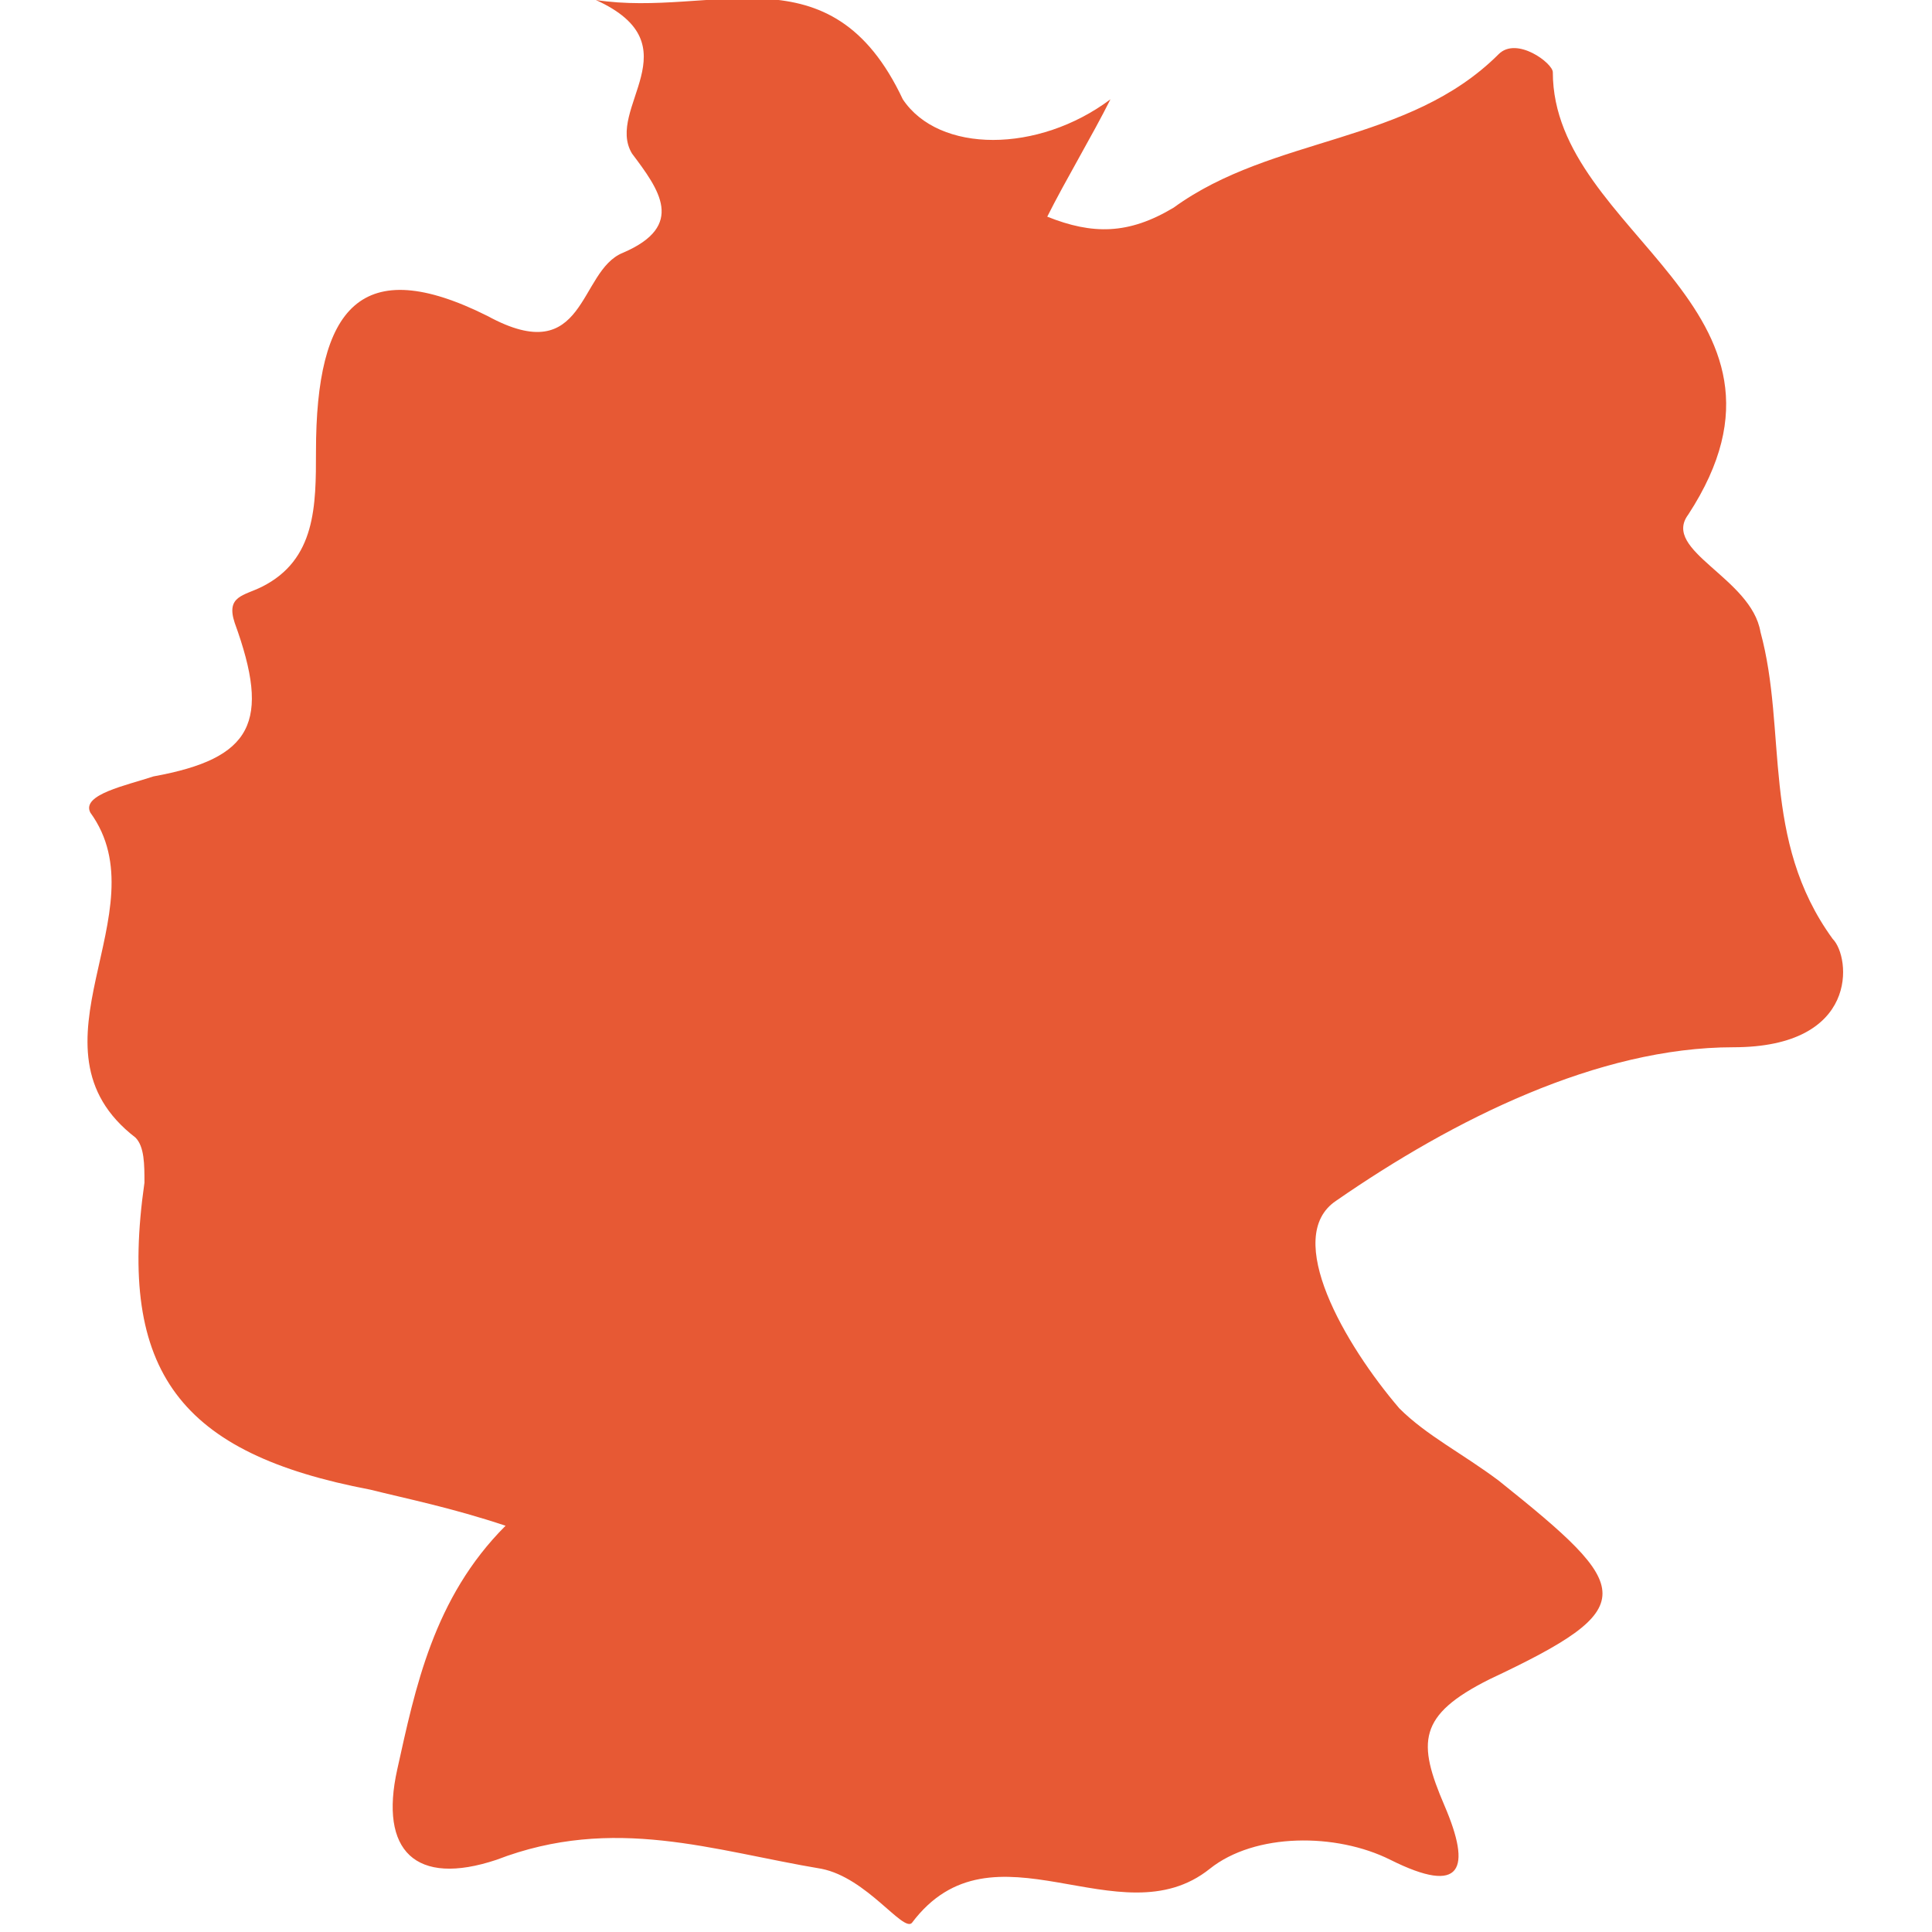 <?xml version="1.0" encoding="utf-8"?>
<!-- Generator: Adobe Illustrator 23.1.1, SVG Export Plug-In . SVG Version: 6.00 Build 0)  -->
<svg version="1.1" id="Capa_1" xmlns="http://www.w3.org/2000/svg" xmlns:xlink="http://www.w3.org/1999/xlink" x="0px" y="0px"
	 viewBox="0 0 21.4 21.4" style="enable-background:new 0 0 21.4 21.4;" xml:space="preserve">
<style type="text/css">
	.st0{fill:#E75934;}
</style>
<g>
	<path class="st0" d="M20.3,10.4c-0.8-1.1-0.5-2.3-0.8-3.4c-0.1-0.6-1.1-0.9-0.8-1.3c1.5-2.3-1.5-3.1-1.5-4.9c0-0.1-0.4-0.4-0.6-0.2
		c-1,1-2.5,0.9-3.6,1.7c-0.5,0.3-0.9,0.3-1.4,0.1c0.2-0.4,0.5-0.9,0.7-1.3c-0.8,0.6-1.9,0.6-2.3,0C9.2-0.6,7.9,0.2,6.6,0
		c1.1,0.5,0.1,1.2,0.4,1.7c0.3,0.4,0.6,0.8-0.1,1.1C6.4,3,6.5,4.1,5.4,3.5C4,2.8,3.5,3.4,3.5,5c0,0.6,0,1.2-0.6,1.5
		C2.7,6.6,2.5,6.6,2.6,6.9C3,8,2.8,8.4,1.7,8.6C1.4,8.7,0.9,8.8,1,9c0.8,1.1-0.8,2.6,0.5,3.6c0.1,0.1,0.1,0.3,0.1,0.5
		c-0.3,2.1,0.4,3,2.5,3.4c0.4,0.1,0.9,0.2,1.5,0.4c-0.8,0.8-1,1.8-1.2,2.7c-0.2,0.9,0.2,1.3,1.1,1c1.3-0.5,2.4-0.1,3.6,0.1
		c0.5,0.1,0.9,0.7,1,0.6c0.9-1.2,2.3,0.2,3.3-0.6c0.5-0.4,1.4-0.4,2-0.1c0.8,0.4,0.9,0.1,0.6-0.6c-0.3-0.7-0.3-1,0.5-1.4
		c1.7-0.8,1.6-1,0.1-2.2c-0.4-0.3-0.8-0.5-1.1-0.8c-0.6-0.7-1.3-1.9-0.7-2.3c1.3-0.9,2.9-1.7,4.4-1.7C20.6,11.6,20.5,10.6,20.3,10.4
		z"/>
</g>
</svg>
